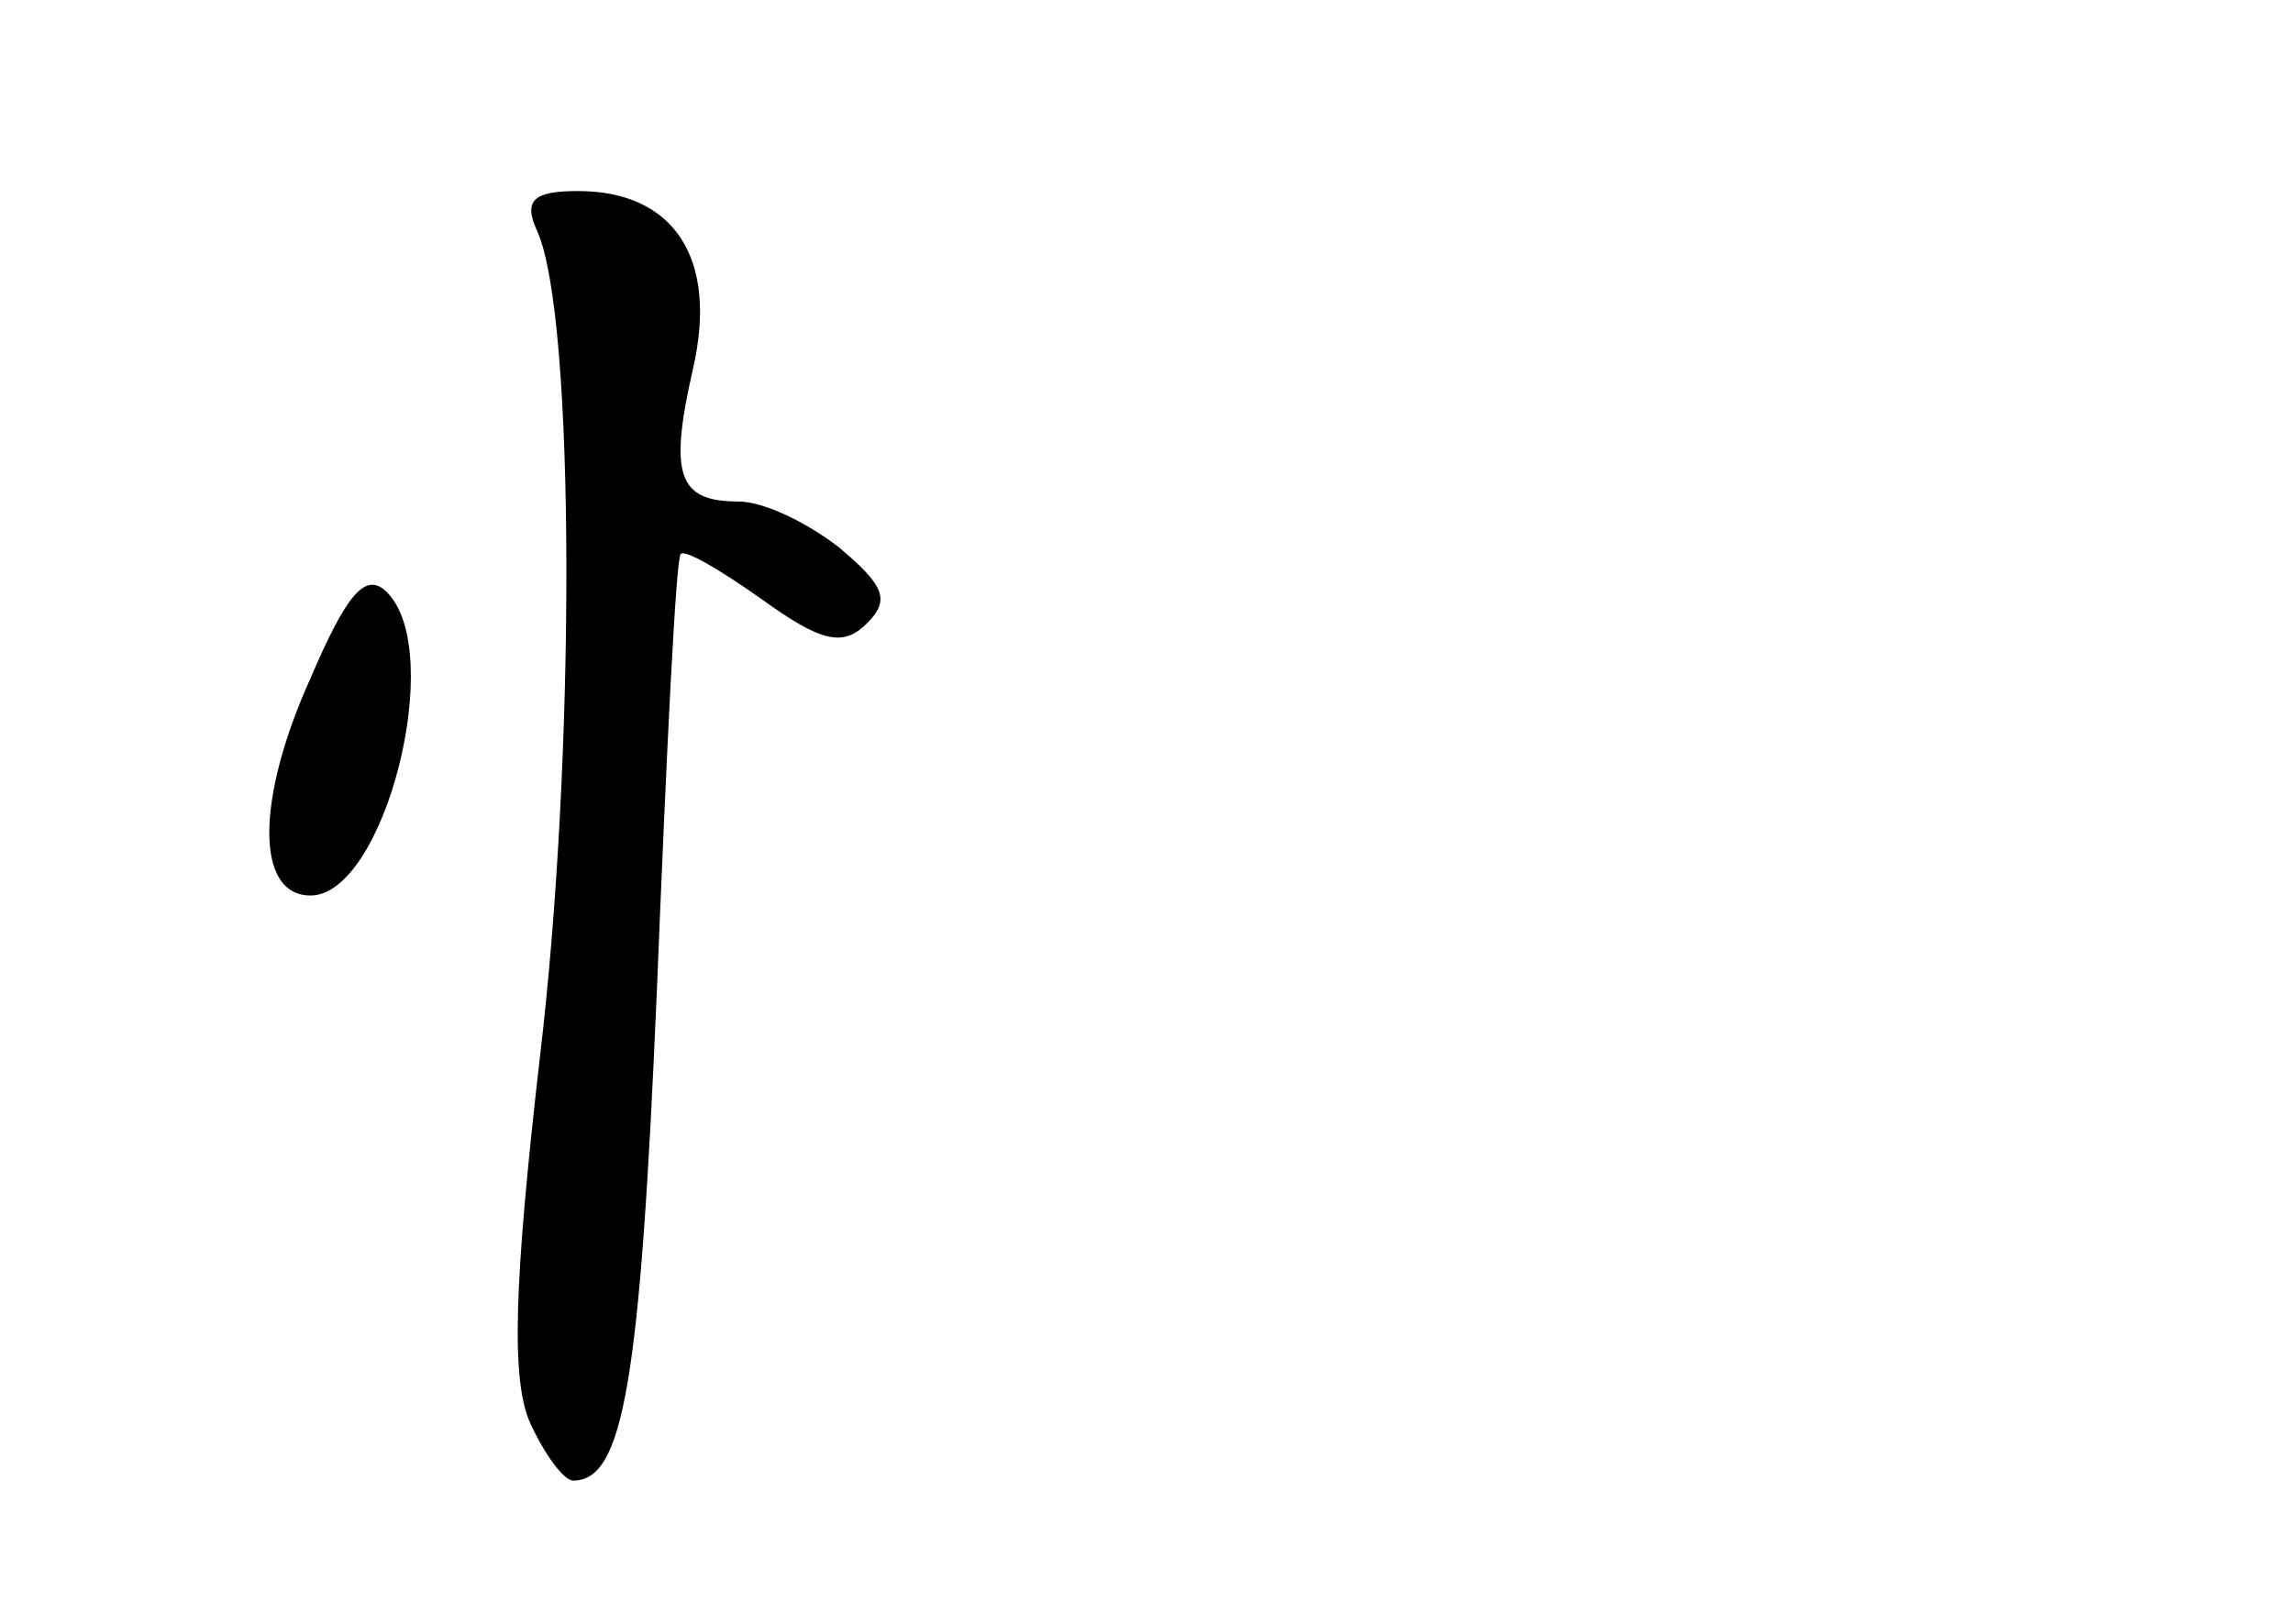 <?xml version="1.0" standalone="no"?>
<!DOCTYPE svg PUBLIC "-//W3C//DTD SVG 20010904//EN"
 "http://www.w3.org/TR/2001/REC-SVG-20010904/DTD/svg10.dtd">
<svg version="1.0" xmlns="http://www.w3.org/2000/svg"
 width="96pt" height="68pt" viewBox="0 0 96 68"
 preserveAspectRatio="xMidYMid meet">
<g transform="translate(0,68) scale(0.1,-0.1)"
fill="#000000" stroke="none">
<path d="M225 583 c16 -36 16 -221 1 -346 -11 -96 -12 -135 -4 -153 6 -13 14
-24 18 -24 21 0 28 41 35 205 4 99 8 182 10 183 2 2 17 -7 34 -19 25 -18 34
-20 44 -10 10 10 7 16 -12 32 -13 10 -31 19 -42 19 -25 0 -29 11 -19 55 11 47
-8 75 -48 75 -19 0 -23 -4 -17 -17z"/>
<path d="M130 396 c-23 -51 -23 -91 0 -91 31 0 57 102 32 127 -9 9 -17 -1 -32
-36z"/>
</g>
</svg>
